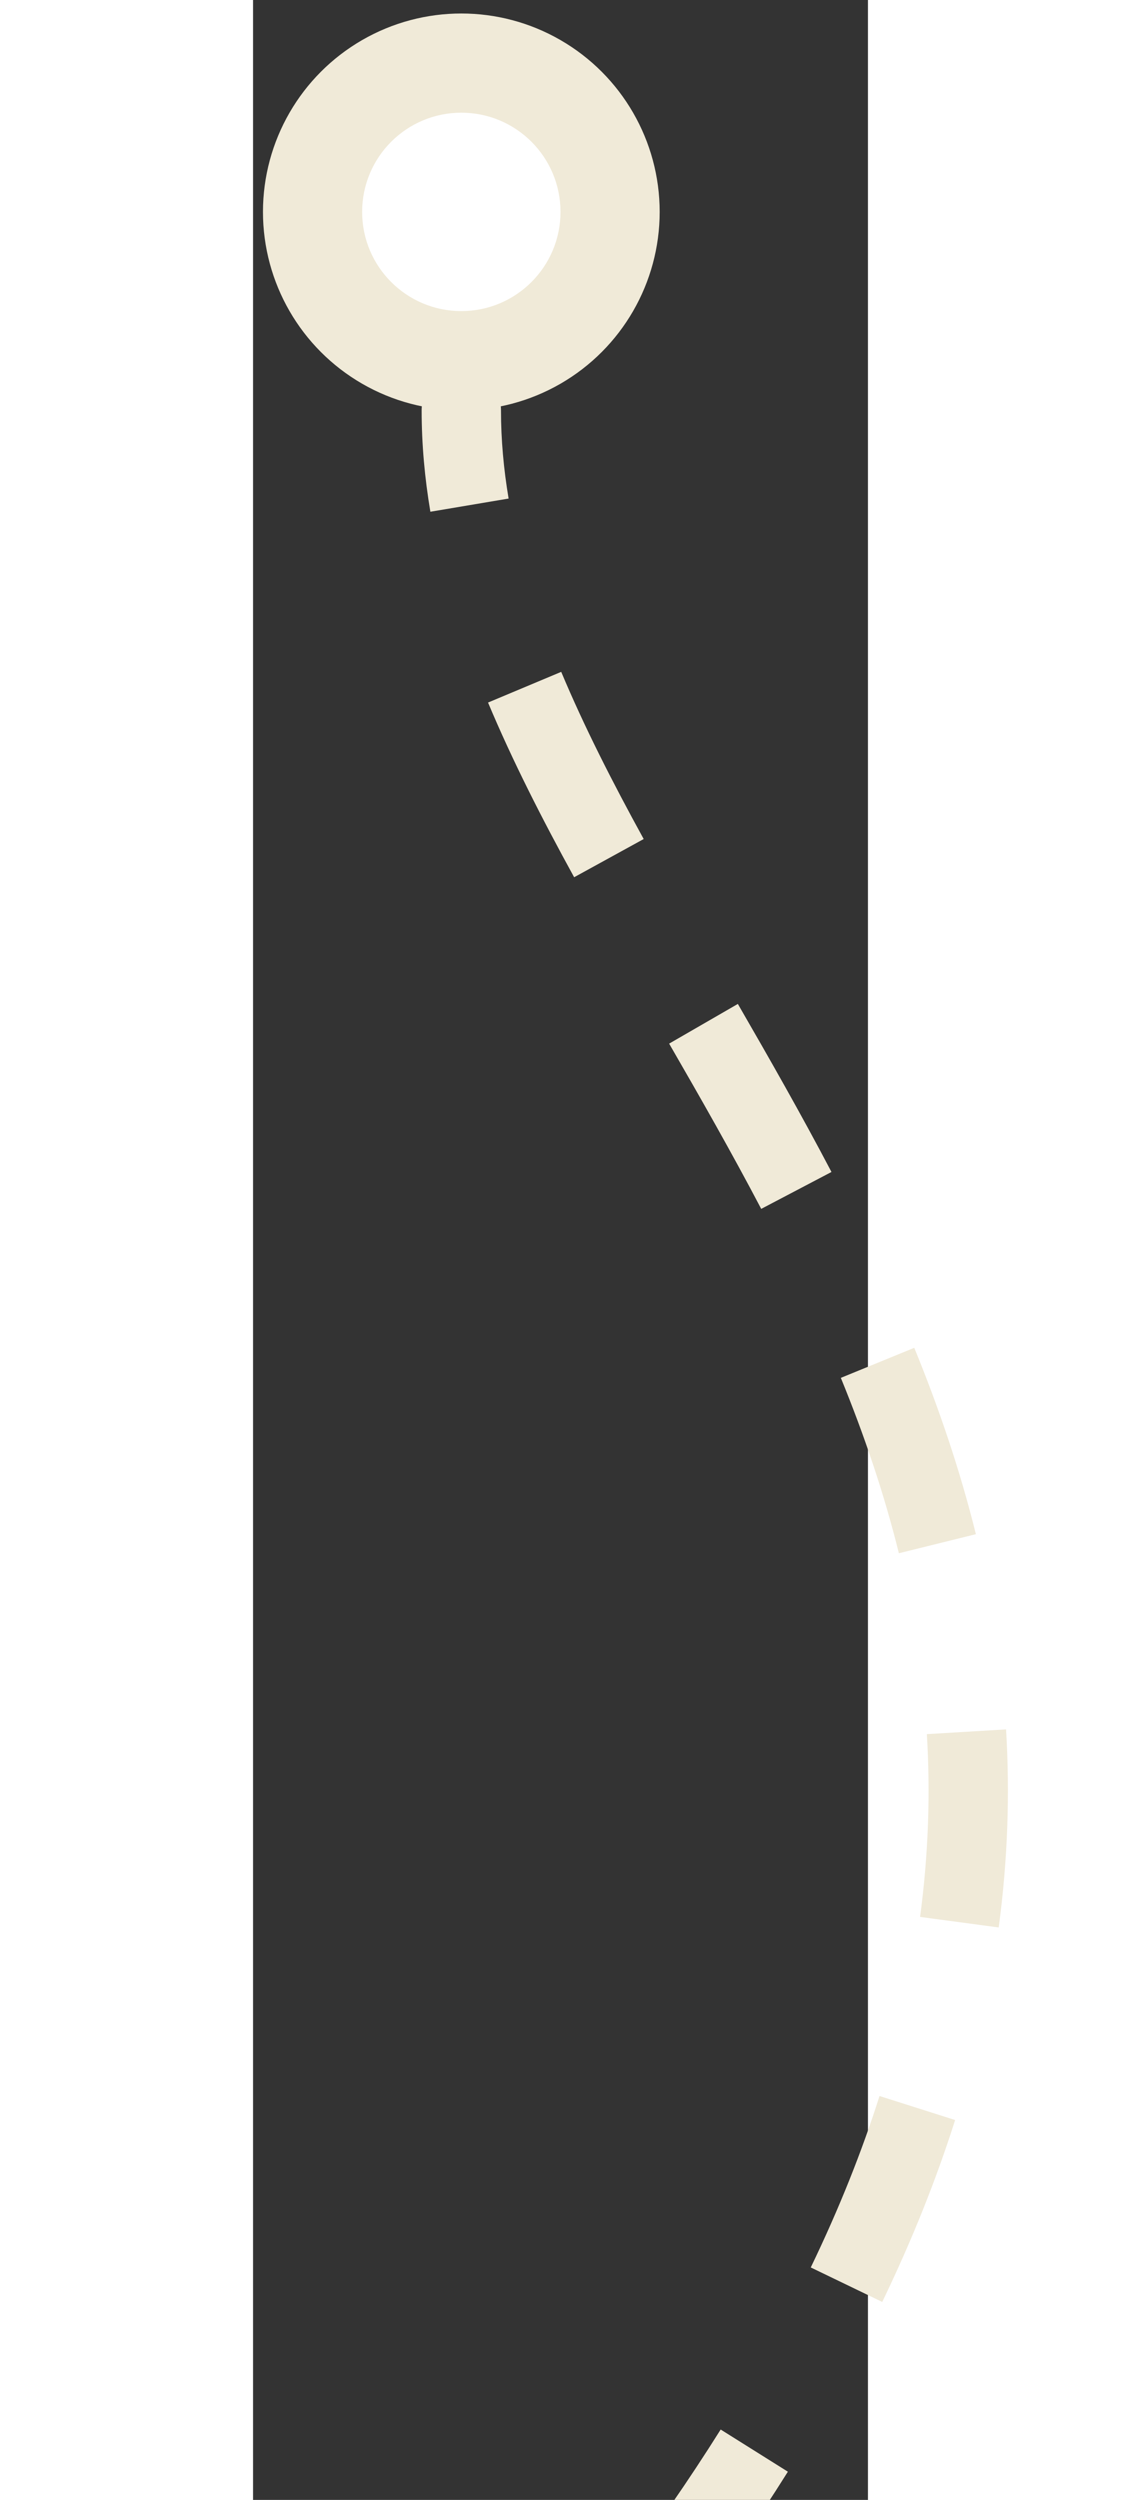 <svg width="61" height="136" viewBox="0 0 31 126" fill="none" xmlns="http://www.w3.org/2000/svg">
  <rect x="0" y="0" width="31" height="126" fill="#333333" stroke="none"/>
  <!-- Circulos -->
  <circle cx="10.5" cy="10.68" r="10" fill="#F0EAD8"/>
  <circle cx="10.5" cy="10.68" r="5" fill="white"/>
  <!-- Path -->
  <path d="M12.5 20.68C12.5 19.575 11.605 18.68 10.5 18.68C9.395 18.68 8.5 19.575 8.5 20.68H12.5ZM8.5 20.68C8.5 22.404 8.656 24.108 8.94 25.793L12.884 25.128C12.634 23.643 12.5 22.163 12.5 20.68H8.5ZM11.847 35.41C13.081 38.352 14.577 41.283 16.188 44.215L19.694 42.289C18.116 39.418 16.694 36.624 15.536 33.863L11.847 35.41ZM20.977 52.601C22.556 55.334 24.132 58.097 25.619 60.93L29.161 59.07C27.634 56.161 26.024 53.34 24.441 50.6L20.977 52.601ZM29.633 69.447C30.805 72.312 31.807 75.251 32.559 78.287L36.442 77.326C35.635 74.07 34.568 70.945 33.335 67.932L29.633 69.447ZM33.97 87.404C34.148 90.362 34.055 93.428 33.628 96.617L37.592 97.148C38.055 93.697 38.156 90.374 37.963 87.165L33.97 87.404ZM31.583 105.643C30.7 108.423 29.557 111.3 28.117 114.284L31.72 116.023C33.237 112.878 34.452 109.824 35.395 106.854L31.583 105.643ZM23.575 122.453C21.991 124.977 20.198 127.574 18.178 130.245L21.369 132.657C23.454 129.9 25.313 127.208 26.963 124.579L23.575 122.453ZM12.238 137.556C11.212 138.738 10.142 139.935 9.028 141.146L11.972 143.854C13.111 142.616 14.207 141.39 15.259 140.177L12.238 137.556Z" fill="#F0EAD8"/>
</svg>
